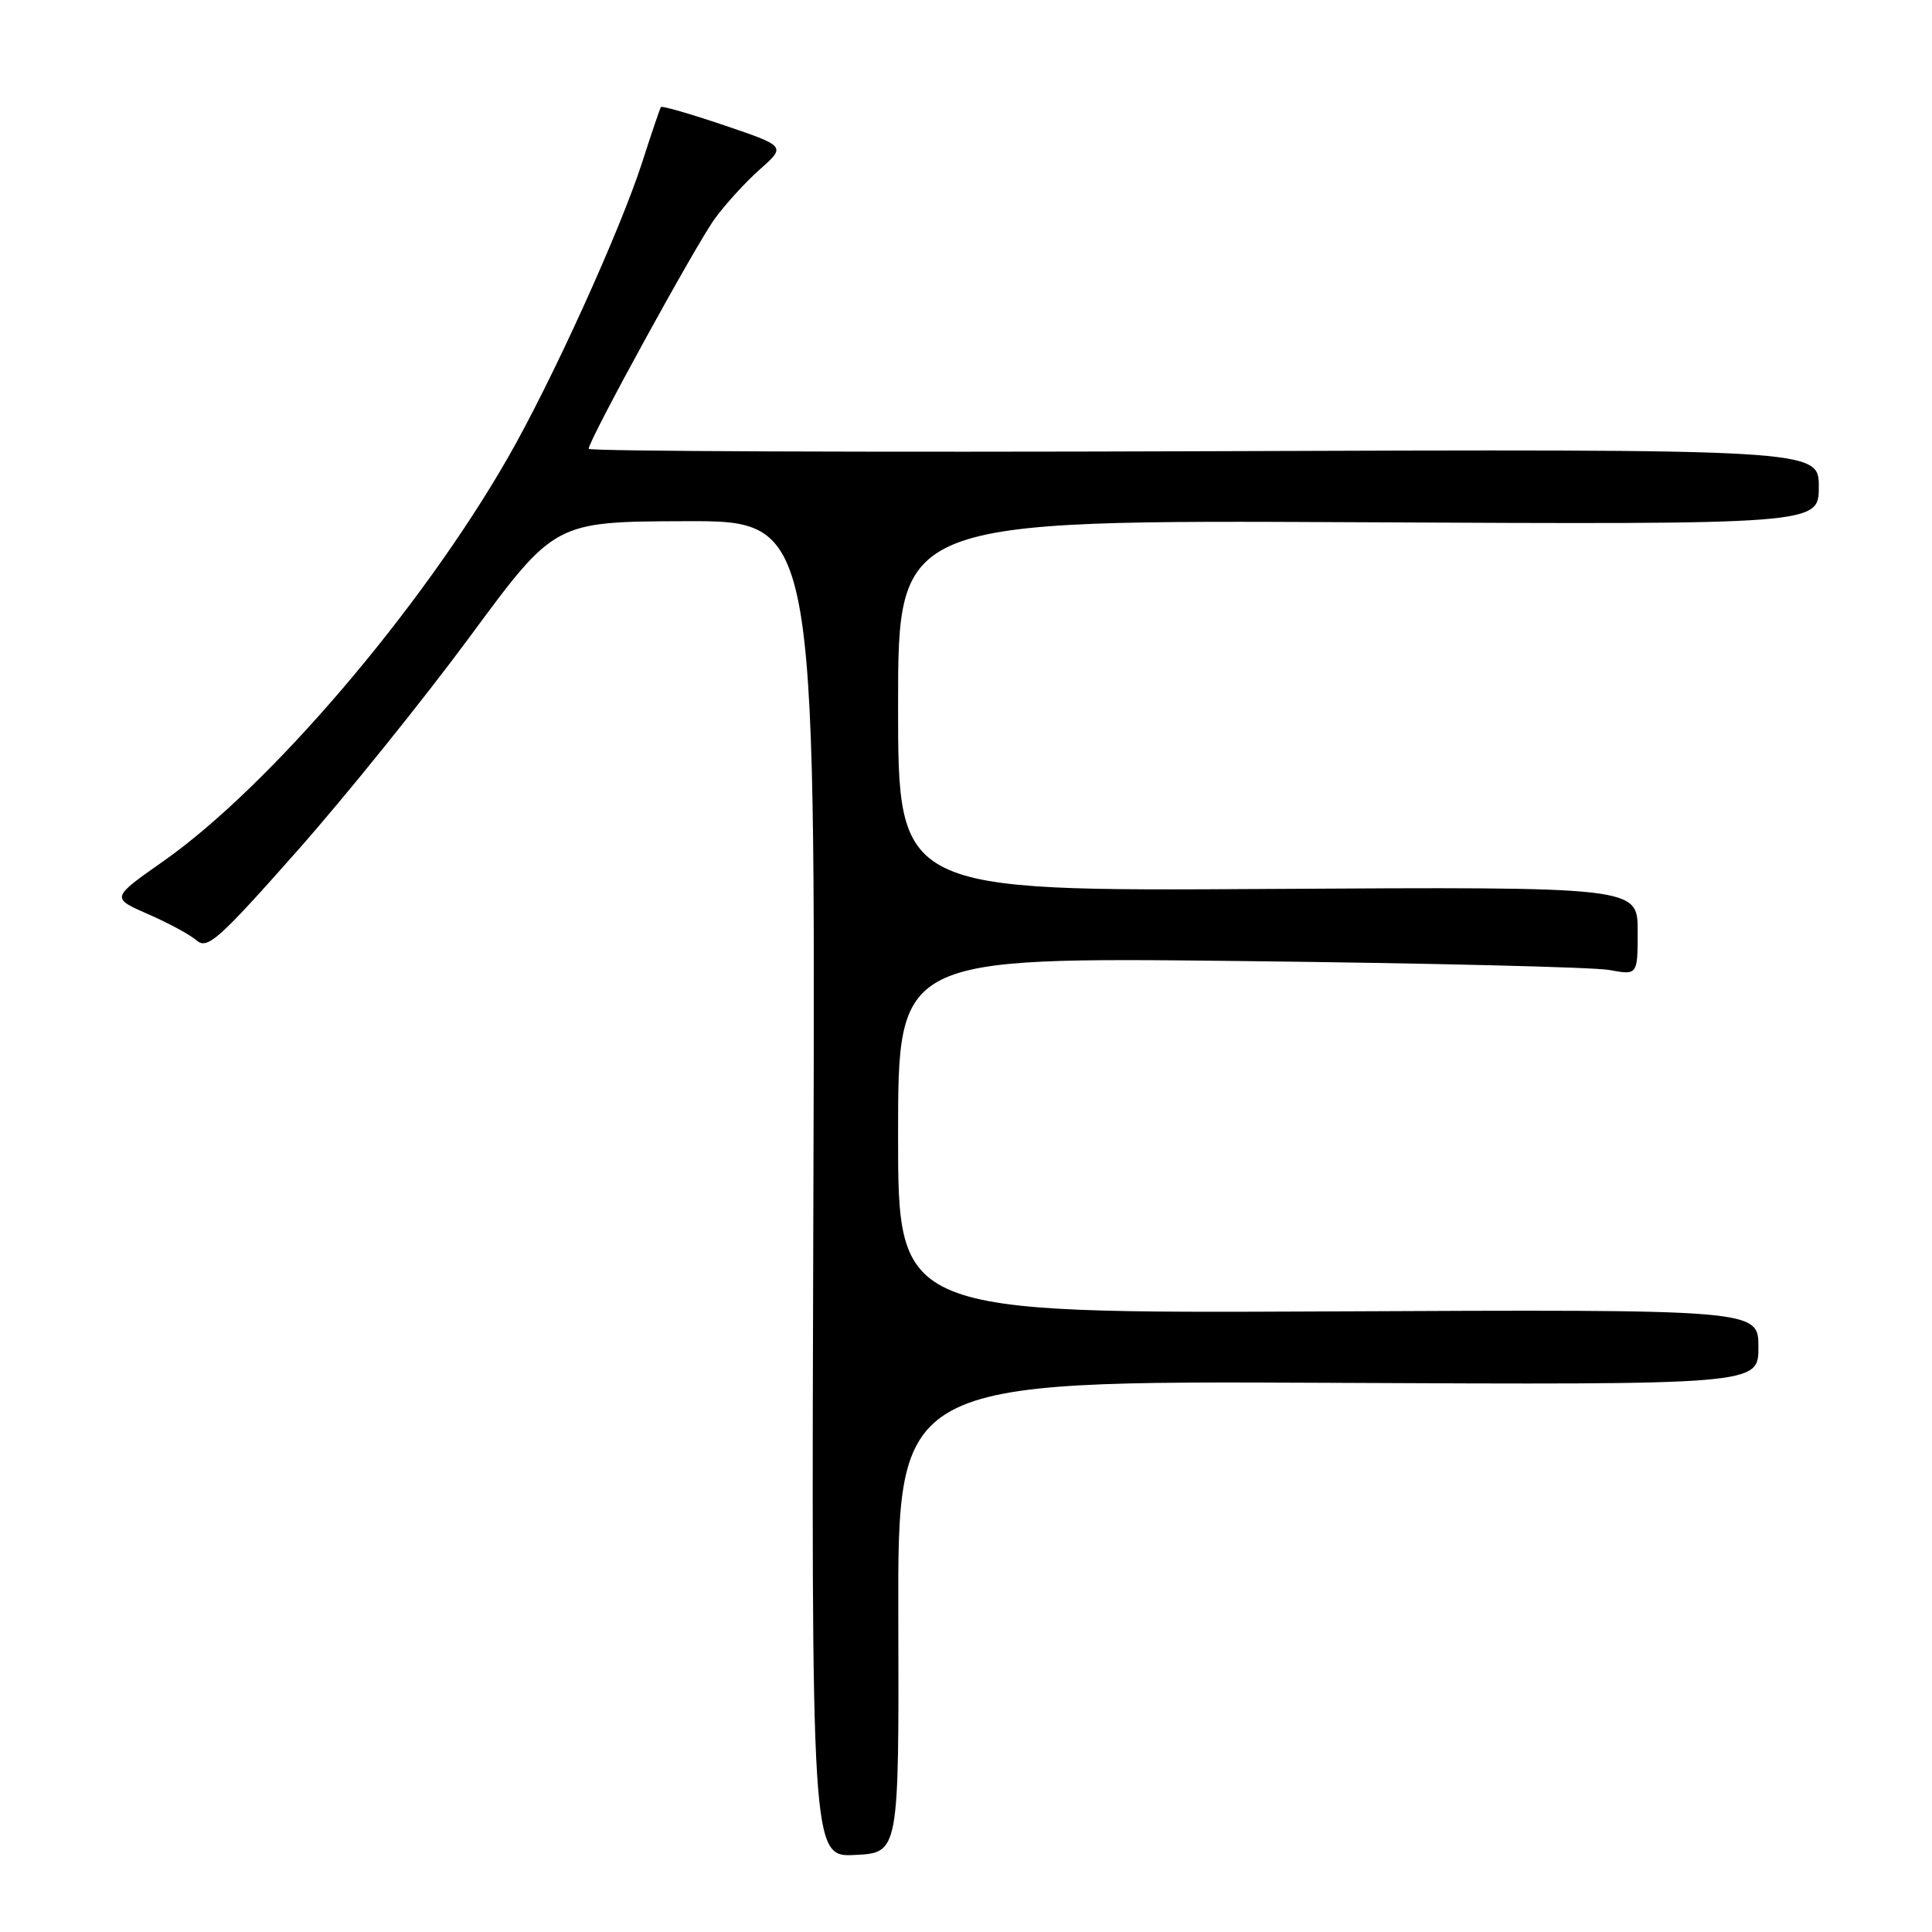 <?xml version="1.0" encoding="UTF-8" standalone="no"?>
<!DOCTYPE svg PUBLIC "-//W3C//DTD SVG 1.1//EN" "http://www.w3.org/Graphics/SVG/1.1/DTD/svg11.dtd" >
<svg xmlns="http://www.w3.org/2000/svg" xmlns:xlink="http://www.w3.org/1999/xlink" version="1.1" viewBox="0 0 256 256">
 <g >
 <path fill="currentColor"
d=" M 119.03 214.23 C 118.95 182.97 118.95 182.97 175.97 183.23 C 233.00 183.50 233.00 183.50 233.00 178.50 C 233.00 173.50 233.00 173.50 176.00 173.77 C 119.00 174.03 119.00 174.03 119.00 150.44 C 119.00 126.84 119.00 126.84 164.25 127.34 C 189.14 127.62 211.19 128.15 213.25 128.53 C 217.00 129.22 217.00 129.22 217.00 123.36 C 217.00 117.50 217.00 117.50 168.00 117.79 C 119.00 118.09 119.00 118.09 119.00 93.49 C 119.00 68.90 119.00 68.90 180.00 69.20 C 241.00 69.50 241.00 69.50 241.00 64.50 C 241.00 59.50 241.00 59.50 159.50 59.79 C 114.68 59.95 78.00 59.80 78.00 59.47 C 78.00 58.34 92.15 32.53 94.70 29.00 C 96.10 27.07 98.79 24.12 100.69 22.44 C 104.14 19.38 104.14 19.38 95.98 16.61 C 91.49 15.09 87.71 14.00 87.58 14.18 C 87.45 14.35 86.36 17.57 85.15 21.33 C 82.21 30.51 73.08 50.60 67.24 60.75 C 55.72 80.80 35.66 104.27 21.65 114.11 C 14.71 118.98 14.71 118.98 19.60 121.12 C 22.30 122.29 25.21 123.87 26.08 124.63 C 27.48 125.84 29.05 124.43 39.38 112.75 C 45.83 105.46 56.14 92.66 62.30 84.31 C 73.50 69.12 73.50 69.12 90.78 69.06 C 108.05 69.00 108.05 69.00 107.78 157.54 C 107.50 246.08 107.50 246.08 113.31 245.79 C 119.12 245.50 119.12 245.50 119.03 214.23 Z "/>
</g>
</svg>